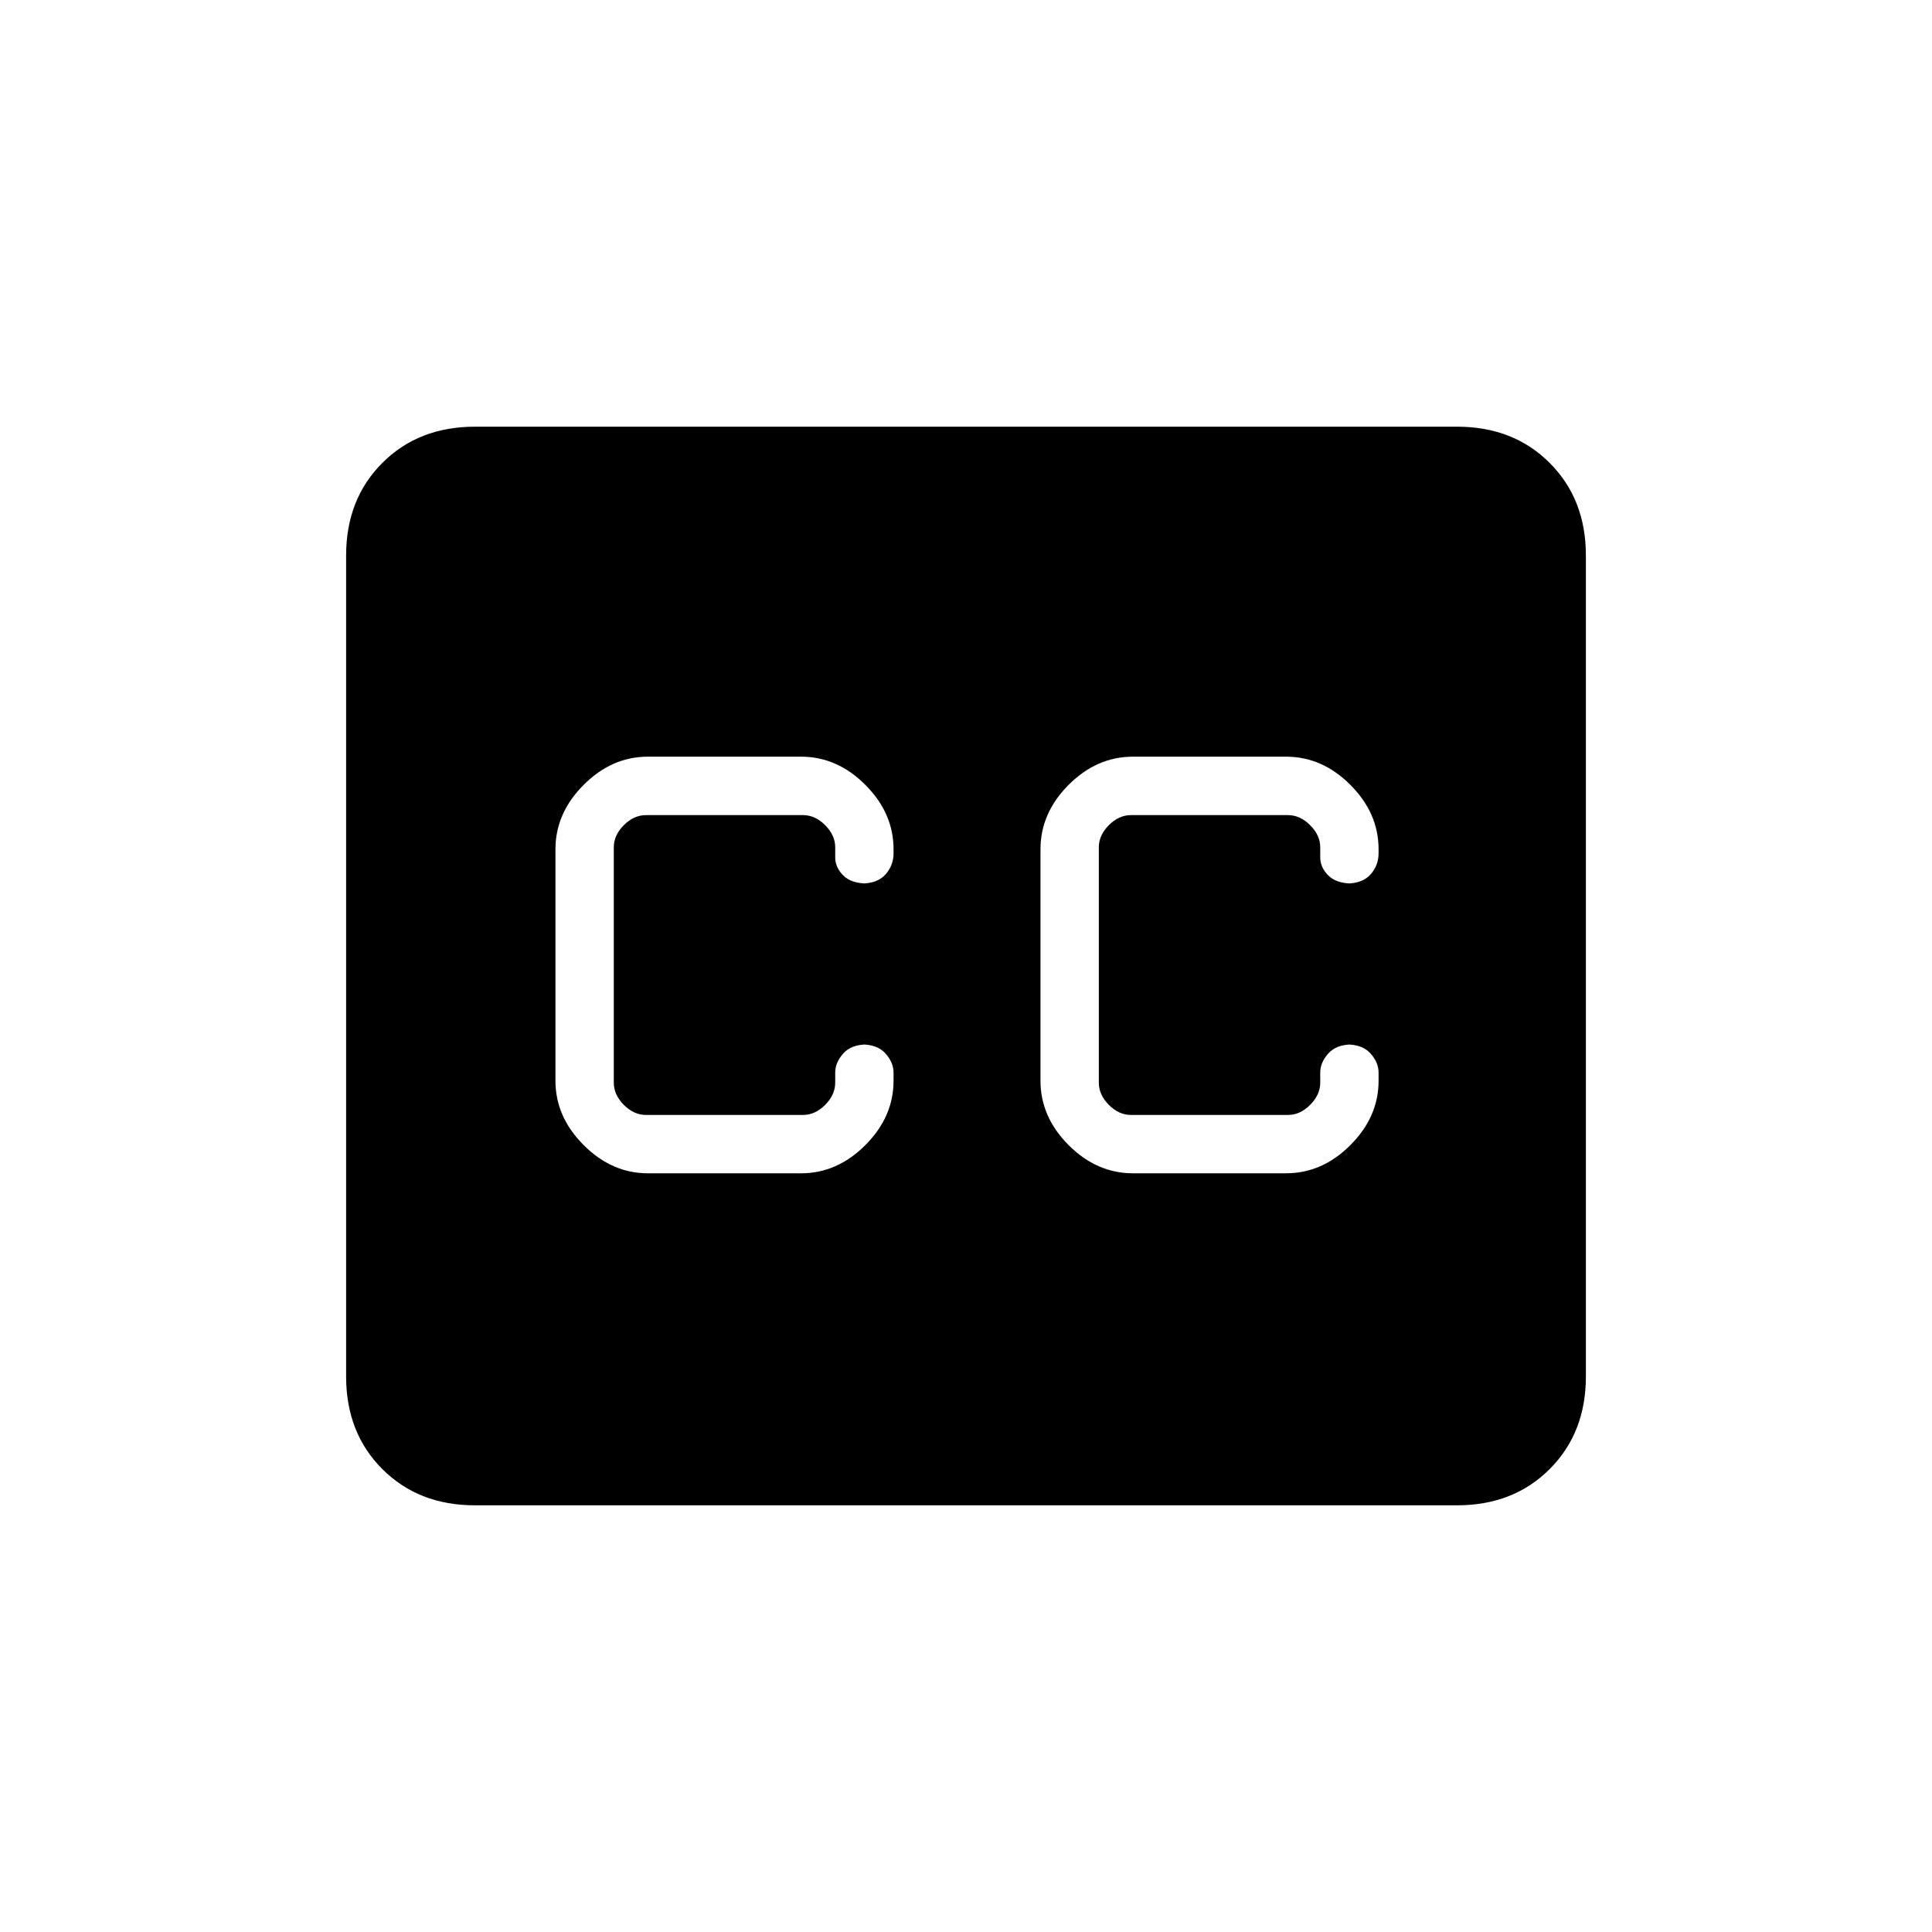 <svg xmlns="http://www.w3.org/2000/svg" height="20" width="20"><path d="M4.917 15.583q-.584 0-.959-.375t-.375-.958v-8.5q0-.583.375-.958t.959-.375h10.166q.584 0 .959.375t.375.958v8.5q0 .583-.375.958t-.959.375Zm1.791-3.437h1.584q.375 0 .666-.292.292-.292.292-.666v-.084q0-.104-.083-.198-.084-.094-.25-.094h.062q-.167 0-.25.094-.083.094-.083.198v.104q0 .125-.104.23-.104.104-.23.104H6.688q-.126 0-.23-.104-.104-.105-.104-.23V8.771q0-.125.104-.229.104-.104.23-.104h1.624q.126 0 .23.104.104.104.104.229v.104q0 .104.083.187.083.084.25.084h-.062q.166 0 .25-.094.083-.094.083-.219v-.041q0-.375-.292-.667-.291-.292-.666-.292H6.708q-.375 0-.666.292-.292.292-.292.667v2.396q0 .374.292.666.291.292.666.292Zm5.021 0h1.583q.376 0 .667-.292.292-.292.292-.666v-.084q0-.104-.083-.198-.084-.094-.25-.094H14q-.167 0-.25.094-.083.094-.083.198v.104q0 .125-.105.23-.104.104-.229.104h-1.625q-.125 0-.229-.104-.104-.105-.104-.23V8.771q0-.125.104-.229.104-.104.229-.104h1.625q.125 0 .229.104.105.104.105.229v.104q0 .104.083.187.083.084.25.084h-.062q.166 0 .25-.094.083-.094.083-.219v-.041q0-.375-.292-.667-.291-.292-.667-.292h-1.583q-.375 0-.667.292-.291.292-.291.667v2.396q0 .374.291.666.292.292.667.292Z"/></svg>
